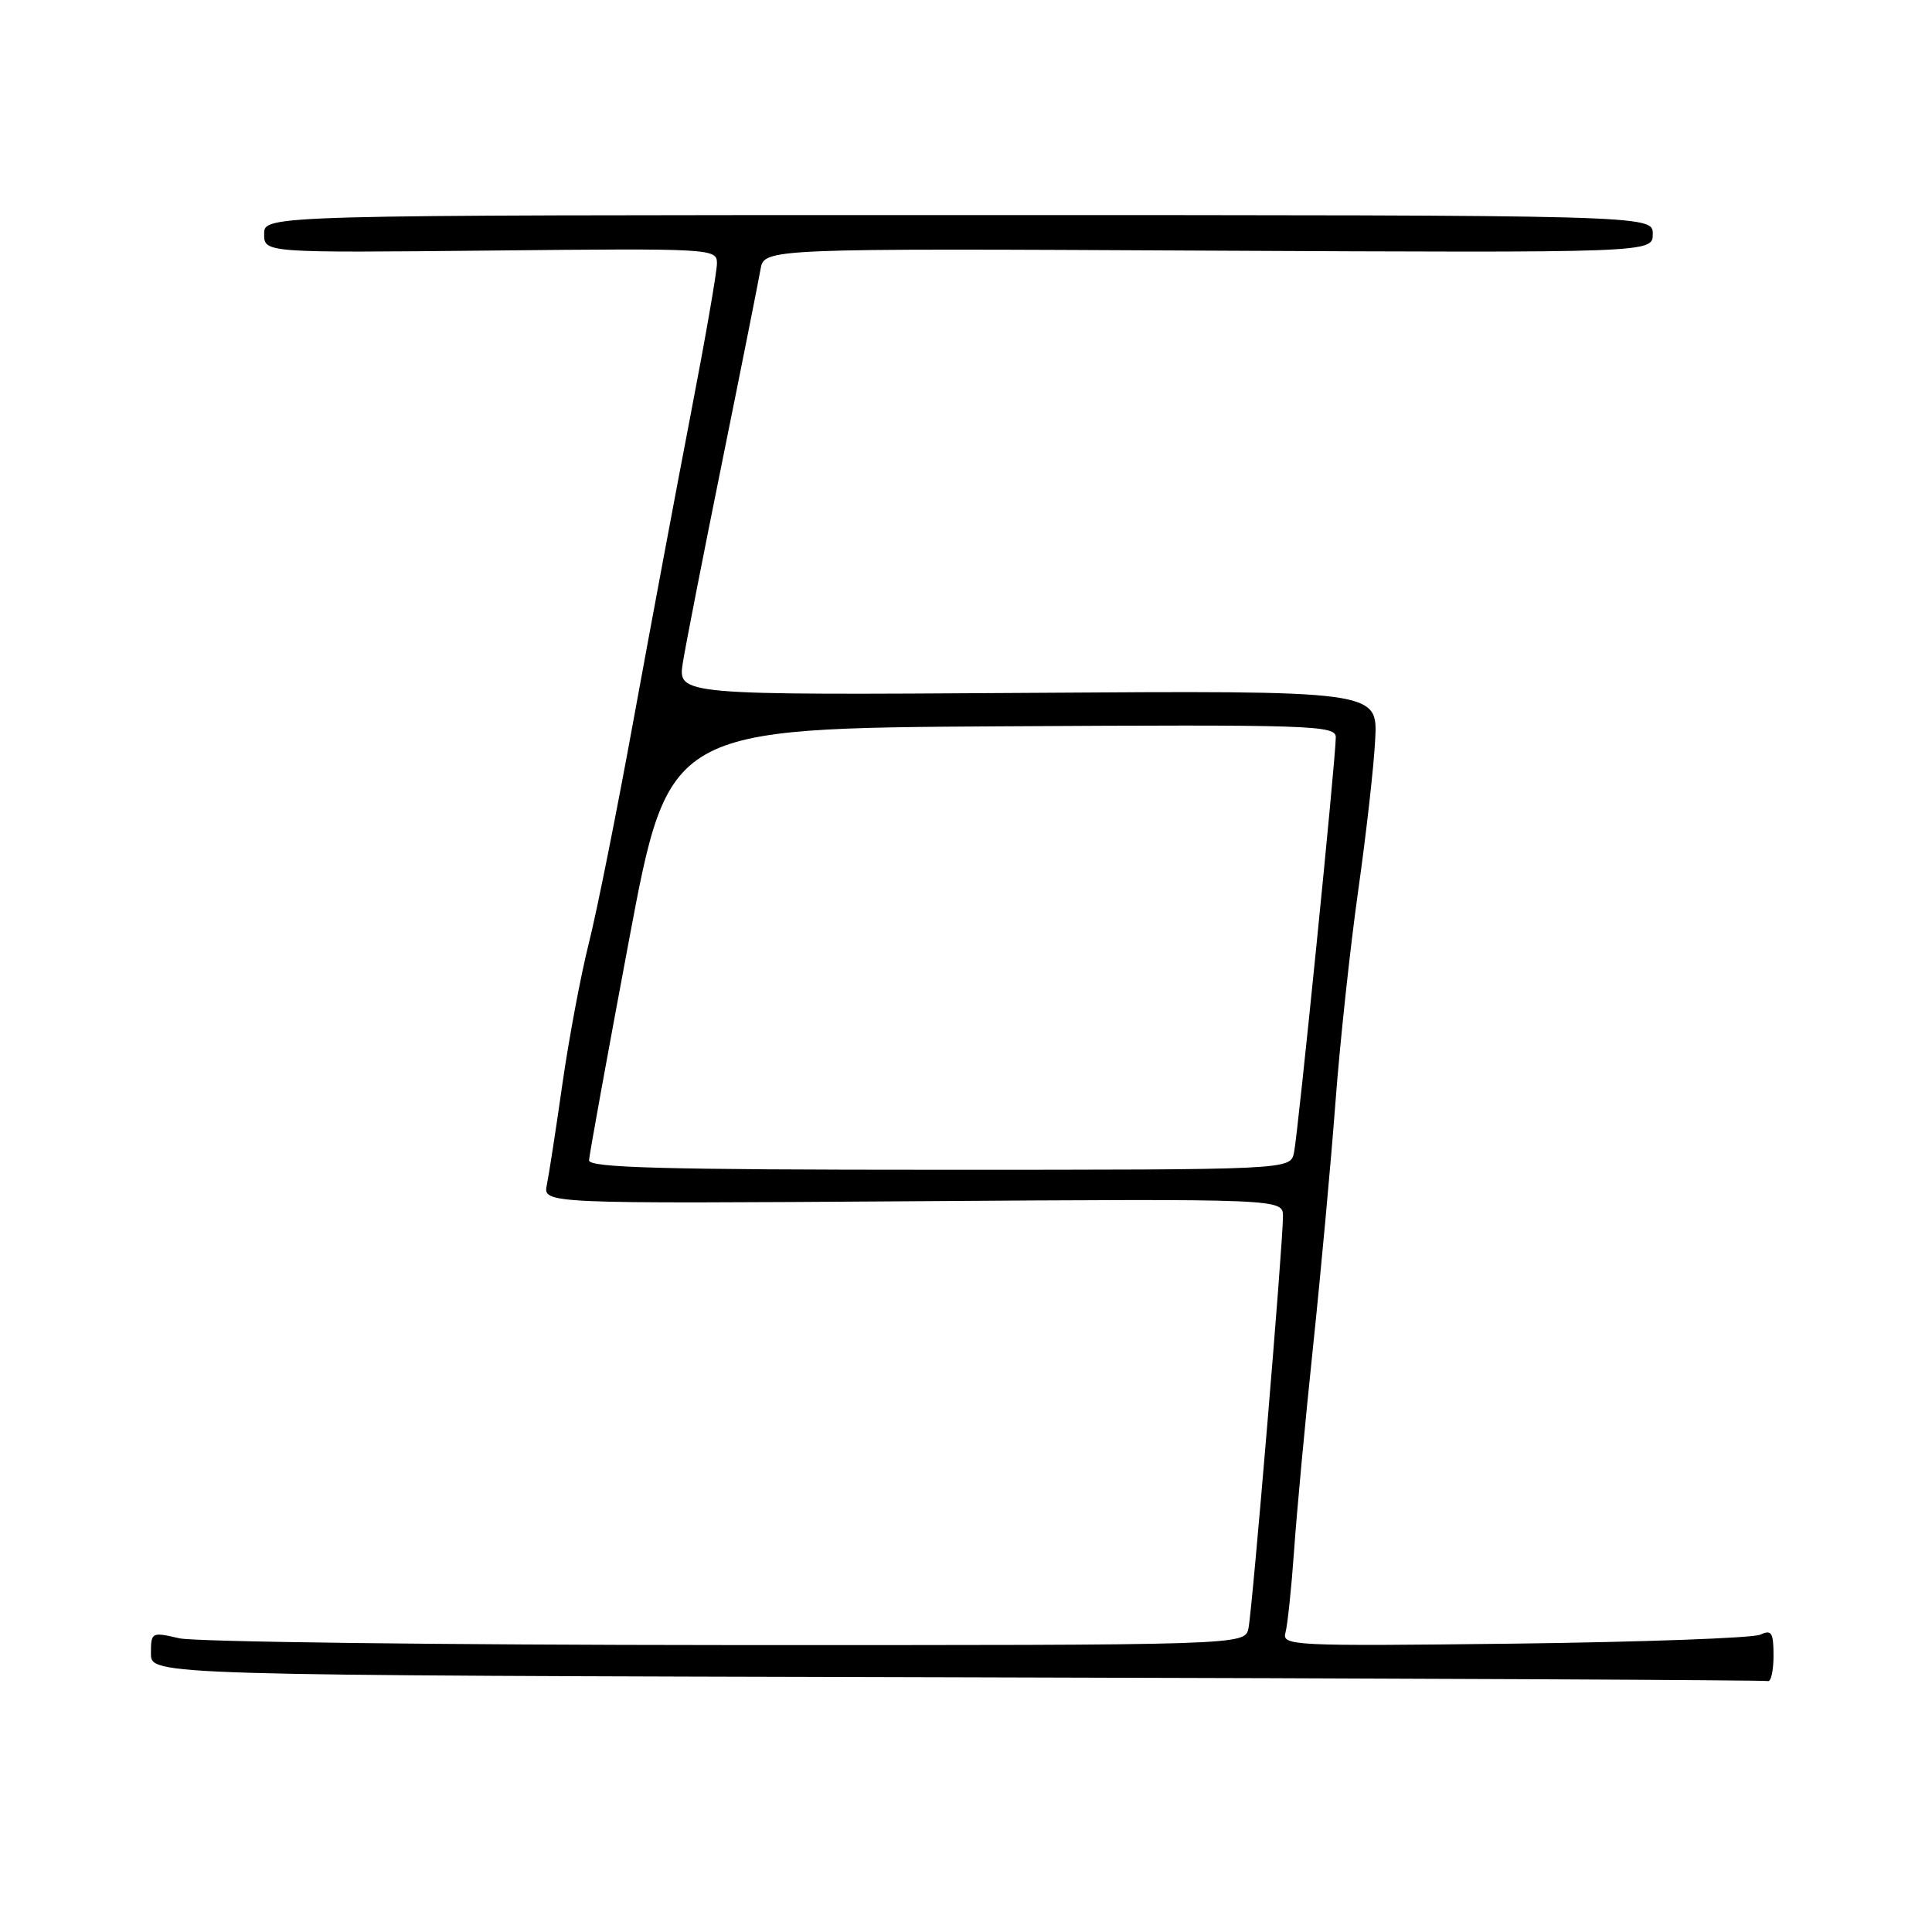 <?xml version="1.0" encoding="UTF-8" standalone="no"?>
<!DOCTYPE svg PUBLIC "-//W3C//DTD SVG 1.1//EN" "http://www.w3.org/Graphics/SVG/1.1/DTD/svg11.dtd" >
<svg xmlns="http://www.w3.org/2000/svg" xmlns:xlink="http://www.w3.org/1999/xlink" version="1.1" viewBox="0 0 256 256">
 <g >
 <path fill="currentColor"
d=" M 235.00 219.39 C 235.00 216.31 234.74 215.91 233.25 216.60 C 232.29 217.05 217.62 217.58 200.66 217.79 C 171.17 218.14 169.84 218.07 170.33 216.33 C 170.61 215.32 171.12 210.45 171.47 205.50 C 171.81 200.55 172.94 188.40 173.98 178.50 C 175.02 168.60 176.36 153.97 176.96 146.00 C 177.56 138.03 178.92 125.42 179.97 118.00 C 181.02 110.58 182.04 101.58 182.22 98.00 C 182.56 91.50 182.56 91.50 136.18 91.81 C 89.81 92.11 89.81 92.11 90.48 87.81 C 90.86 85.44 93.22 73.38 95.73 61.00 C 98.24 48.62 100.50 37.24 100.77 35.71 C 101.24 32.91 101.24 32.91 160.12 33.21 C 219.00 33.50 219.00 33.50 219.00 31.00 C 219.00 28.50 219.00 28.50 127.00 28.50 C 35.00 28.50 35.00 28.50 35.00 31.00 C 35.00 33.50 35.00 33.50 65.00 33.20 C 94.46 32.90 95.00 32.93 95.00 34.90 C 95.00 36.00 93.45 44.91 91.56 54.70 C 89.67 64.49 86.28 82.62 84.02 94.99 C 81.77 107.36 79.07 120.86 78.02 124.99 C 76.98 129.12 75.41 137.45 74.54 143.50 C 73.68 149.55 72.74 155.62 72.46 157.00 C 71.95 159.50 71.95 159.50 120.98 159.17 C 170.00 158.84 170.00 158.84 170.00 161.17 C 170.01 164.78 165.95 213.22 165.43 215.75 C 164.96 218.00 164.96 218.00 96.23 217.98 C 58.43 217.96 25.81 217.56 23.75 217.08 C 20.08 216.23 20.00 216.27 20.00 219.10 C 20.00 221.99 20.00 221.99 126.75 222.25 C 185.46 222.39 233.84 222.62 234.25 222.75 C 234.66 222.89 235.00 221.38 235.00 219.39 Z  M 78.05 153.75 C 78.08 153.06 80.47 139.90 83.36 124.50 C 88.62 96.50 88.62 96.50 132.81 96.24 C 173.80 96.00 177.00 96.10 177.00 97.68 C 177.00 100.52 171.98 150.34 171.46 152.75 C 170.96 155.00 170.96 155.00 124.48 155.00 C 87.93 155.00 78.01 154.73 78.05 153.75 Z "/>
</g>
</svg>
